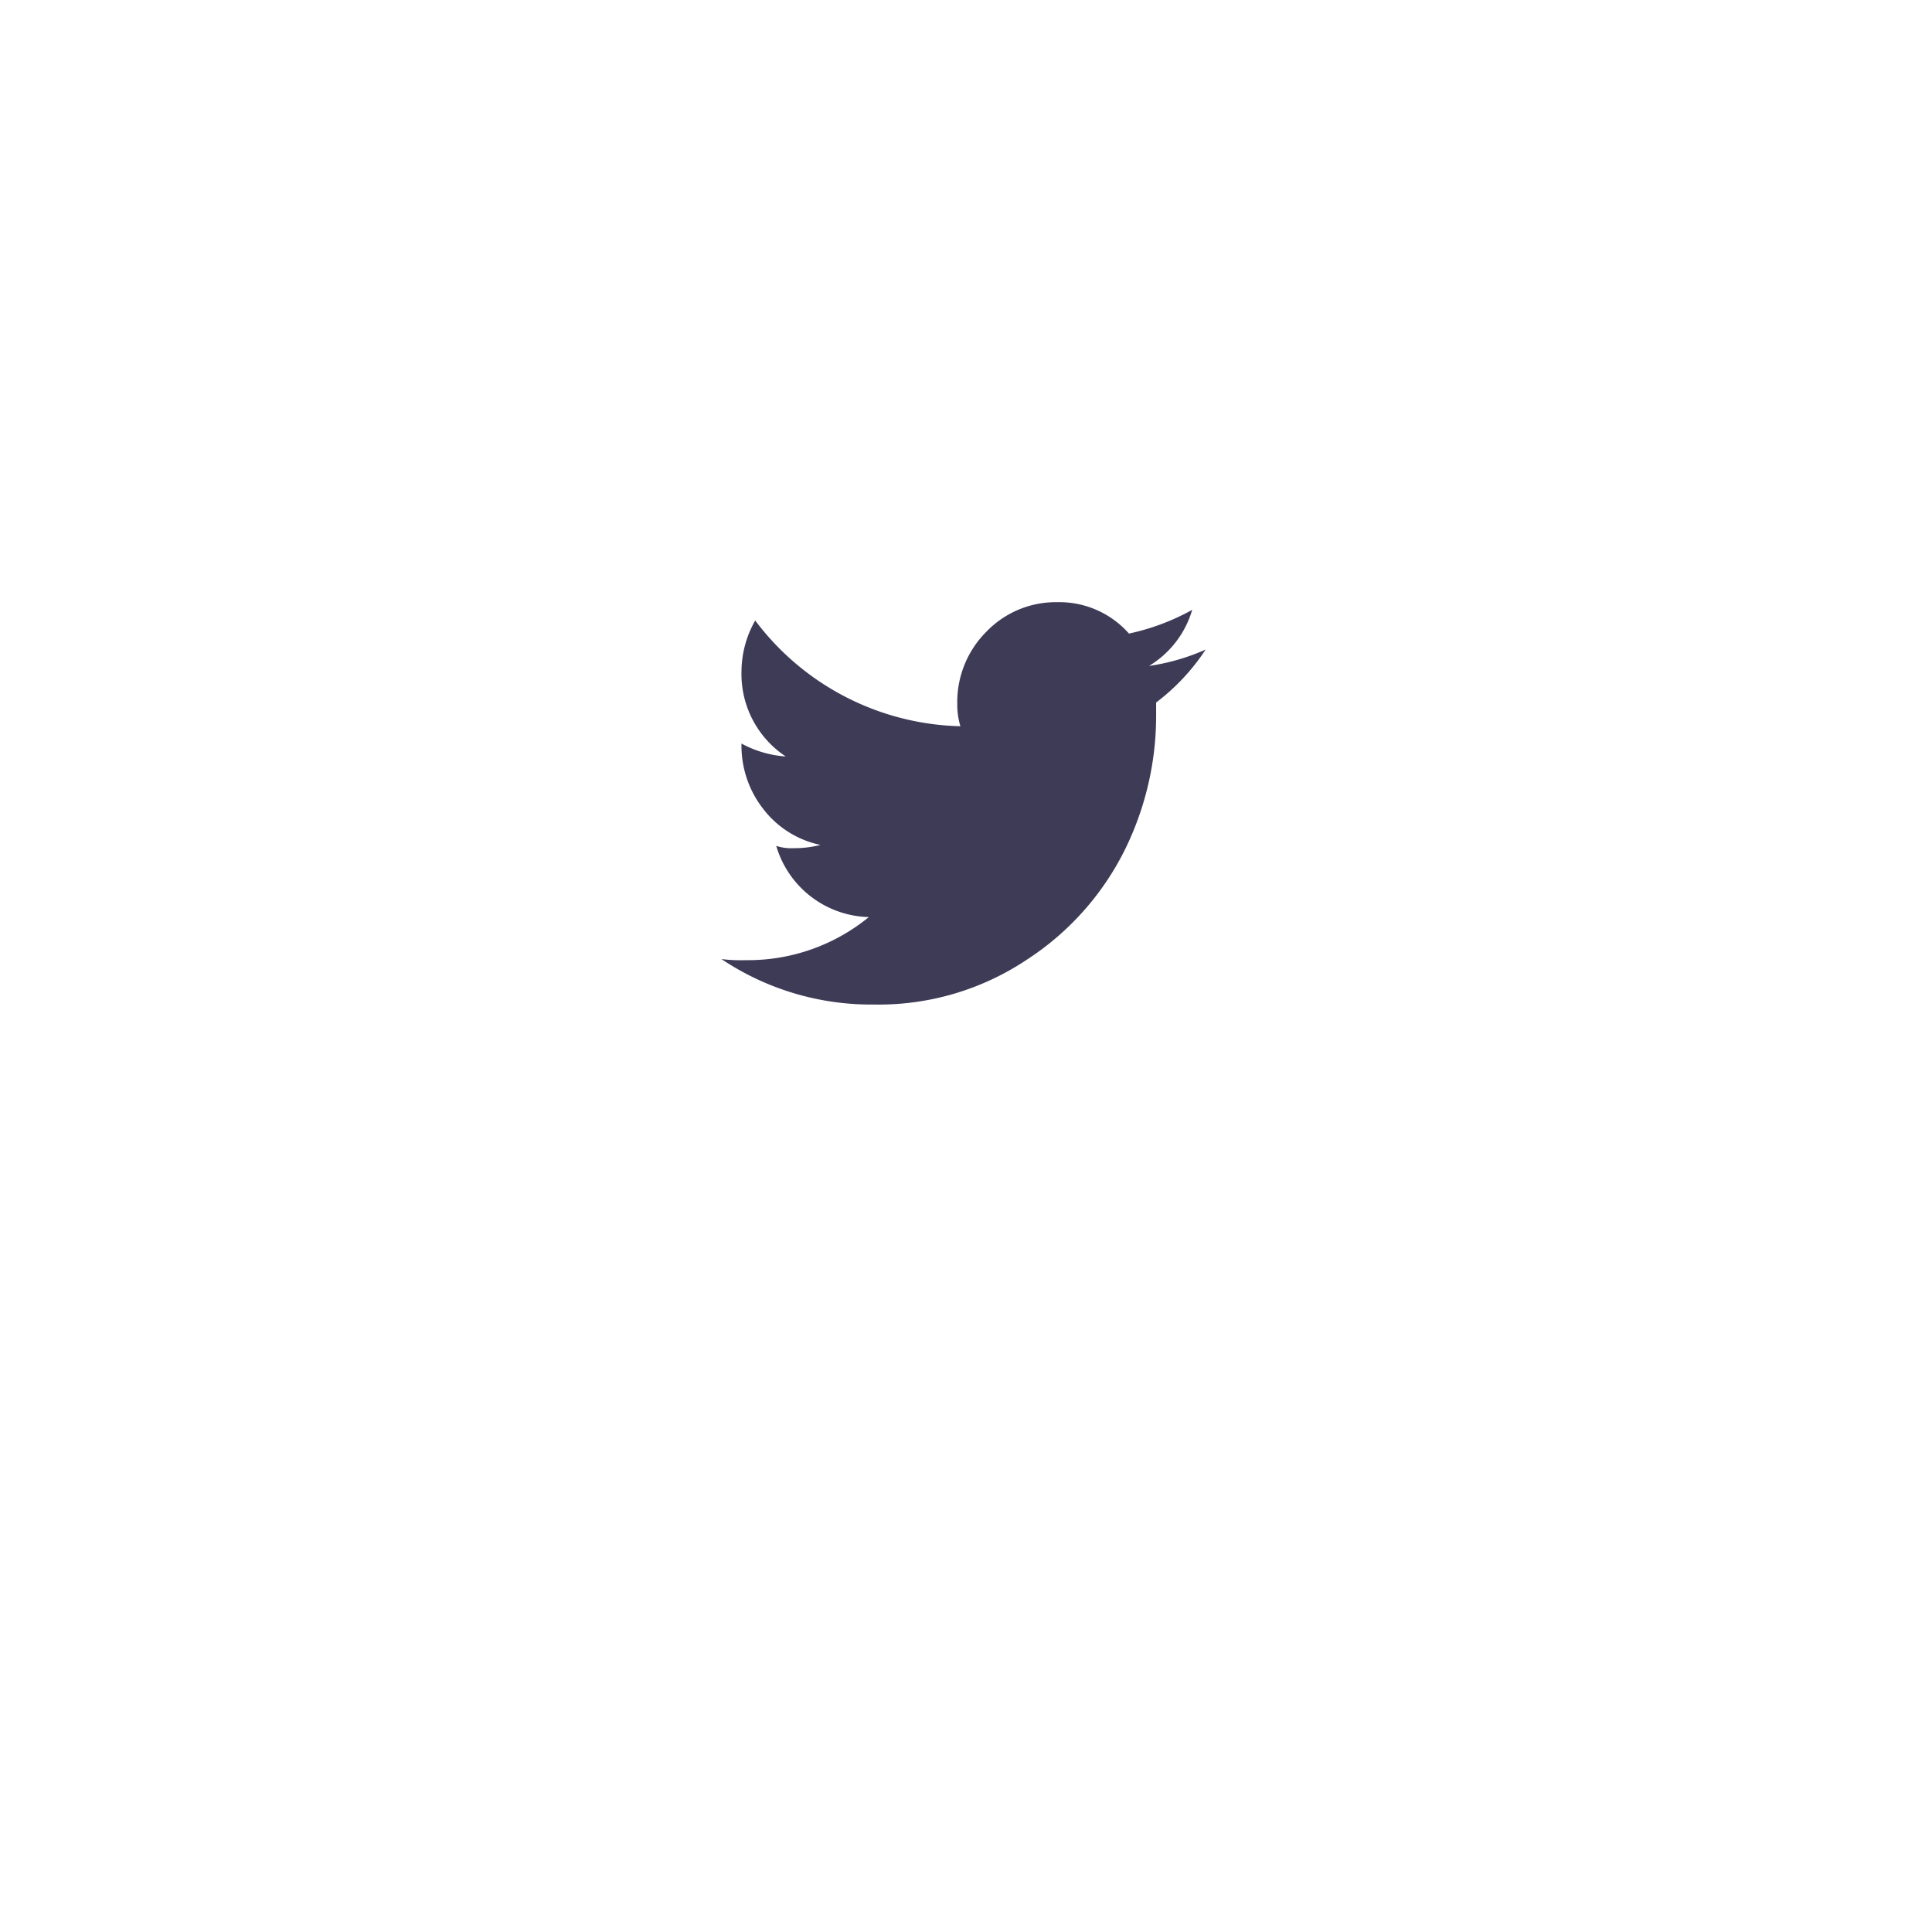 <svg xmlns="http://www.w3.org/2000/svg" xmlns:xlink="http://www.w3.org/1999/xlink" width="77" height="77" viewBox="0 0 77 77">
  <defs>
    <filter id="Ellipse_1794" x="0" y="0" width="77" height="77" filterUnits="userSpaceOnUse">
      <feOffset dy="6" input="SourceAlpha"/>
      <feGaussianBlur stdDeviation="5" result="blur"/>
      <feFlood flood-opacity="0.149"/>
      <feComposite operator="in" in2="blur"/>
      <feComposite in="SourceGraphic"/>
    </filter>
  </defs>
  <g id="Group_8359" data-name="Group 8359" transform="translate(-1578 -785)">
    <g transform="matrix(1, 0, 0, 1, 1578, 785)" filter="url(#Ellipse_1794)">
      <circle id="Ellipse_1794-2" data-name="Ellipse 1794" cx="23.5" cy="23.5" r="23.5" transform="translate(15 9)" fill="#fff"/>
    </g>
    <path id="Path_25528" data-name="Path 25528" d="M374.656,418.253a3.884,3.884,0,0,0,1.72-2.235,9.124,9.124,0,0,1-2.52.945A3.7,3.7,0,0,0,371,415.712a3.84,3.84,0,0,0-2.834,1.184,3.963,3.963,0,0,0-1.153,2.86,2.969,2.969,0,0,0,.125.9,10.534,10.534,0,0,1-8.178-4.214,4.138,4.138,0,0,0-.547,2.027,3.94,3.94,0,0,0,1.764,3.392,4.3,4.3,0,0,1-1.764-.515,4.093,4.093,0,0,0,.879,2.622,3.868,3.868,0,0,0,2.268,1.418,4.128,4.128,0,0,1-1.05.13,1.948,1.948,0,0,1-.712-.091,3.948,3.948,0,0,0,3.691,2.837,7.6,7.6,0,0,1-4.908,1.717,6.156,6.156,0,0,1-.967-.043,10.729,10.729,0,0,0,6.085,1.812,10.622,10.622,0,0,0,6.084-1.786,11.093,11.093,0,0,0,3.9-4.364,12.078,12.078,0,0,0,1.256-5.373v-.515a8.457,8.457,0,0,0,1.973-2.109A8.6,8.6,0,0,1,374.656,418.253Z" transform="translate(1249.139 393.288)" fill="#3e3b57" fill-rule="evenodd"/>
  </g>
</svg>

